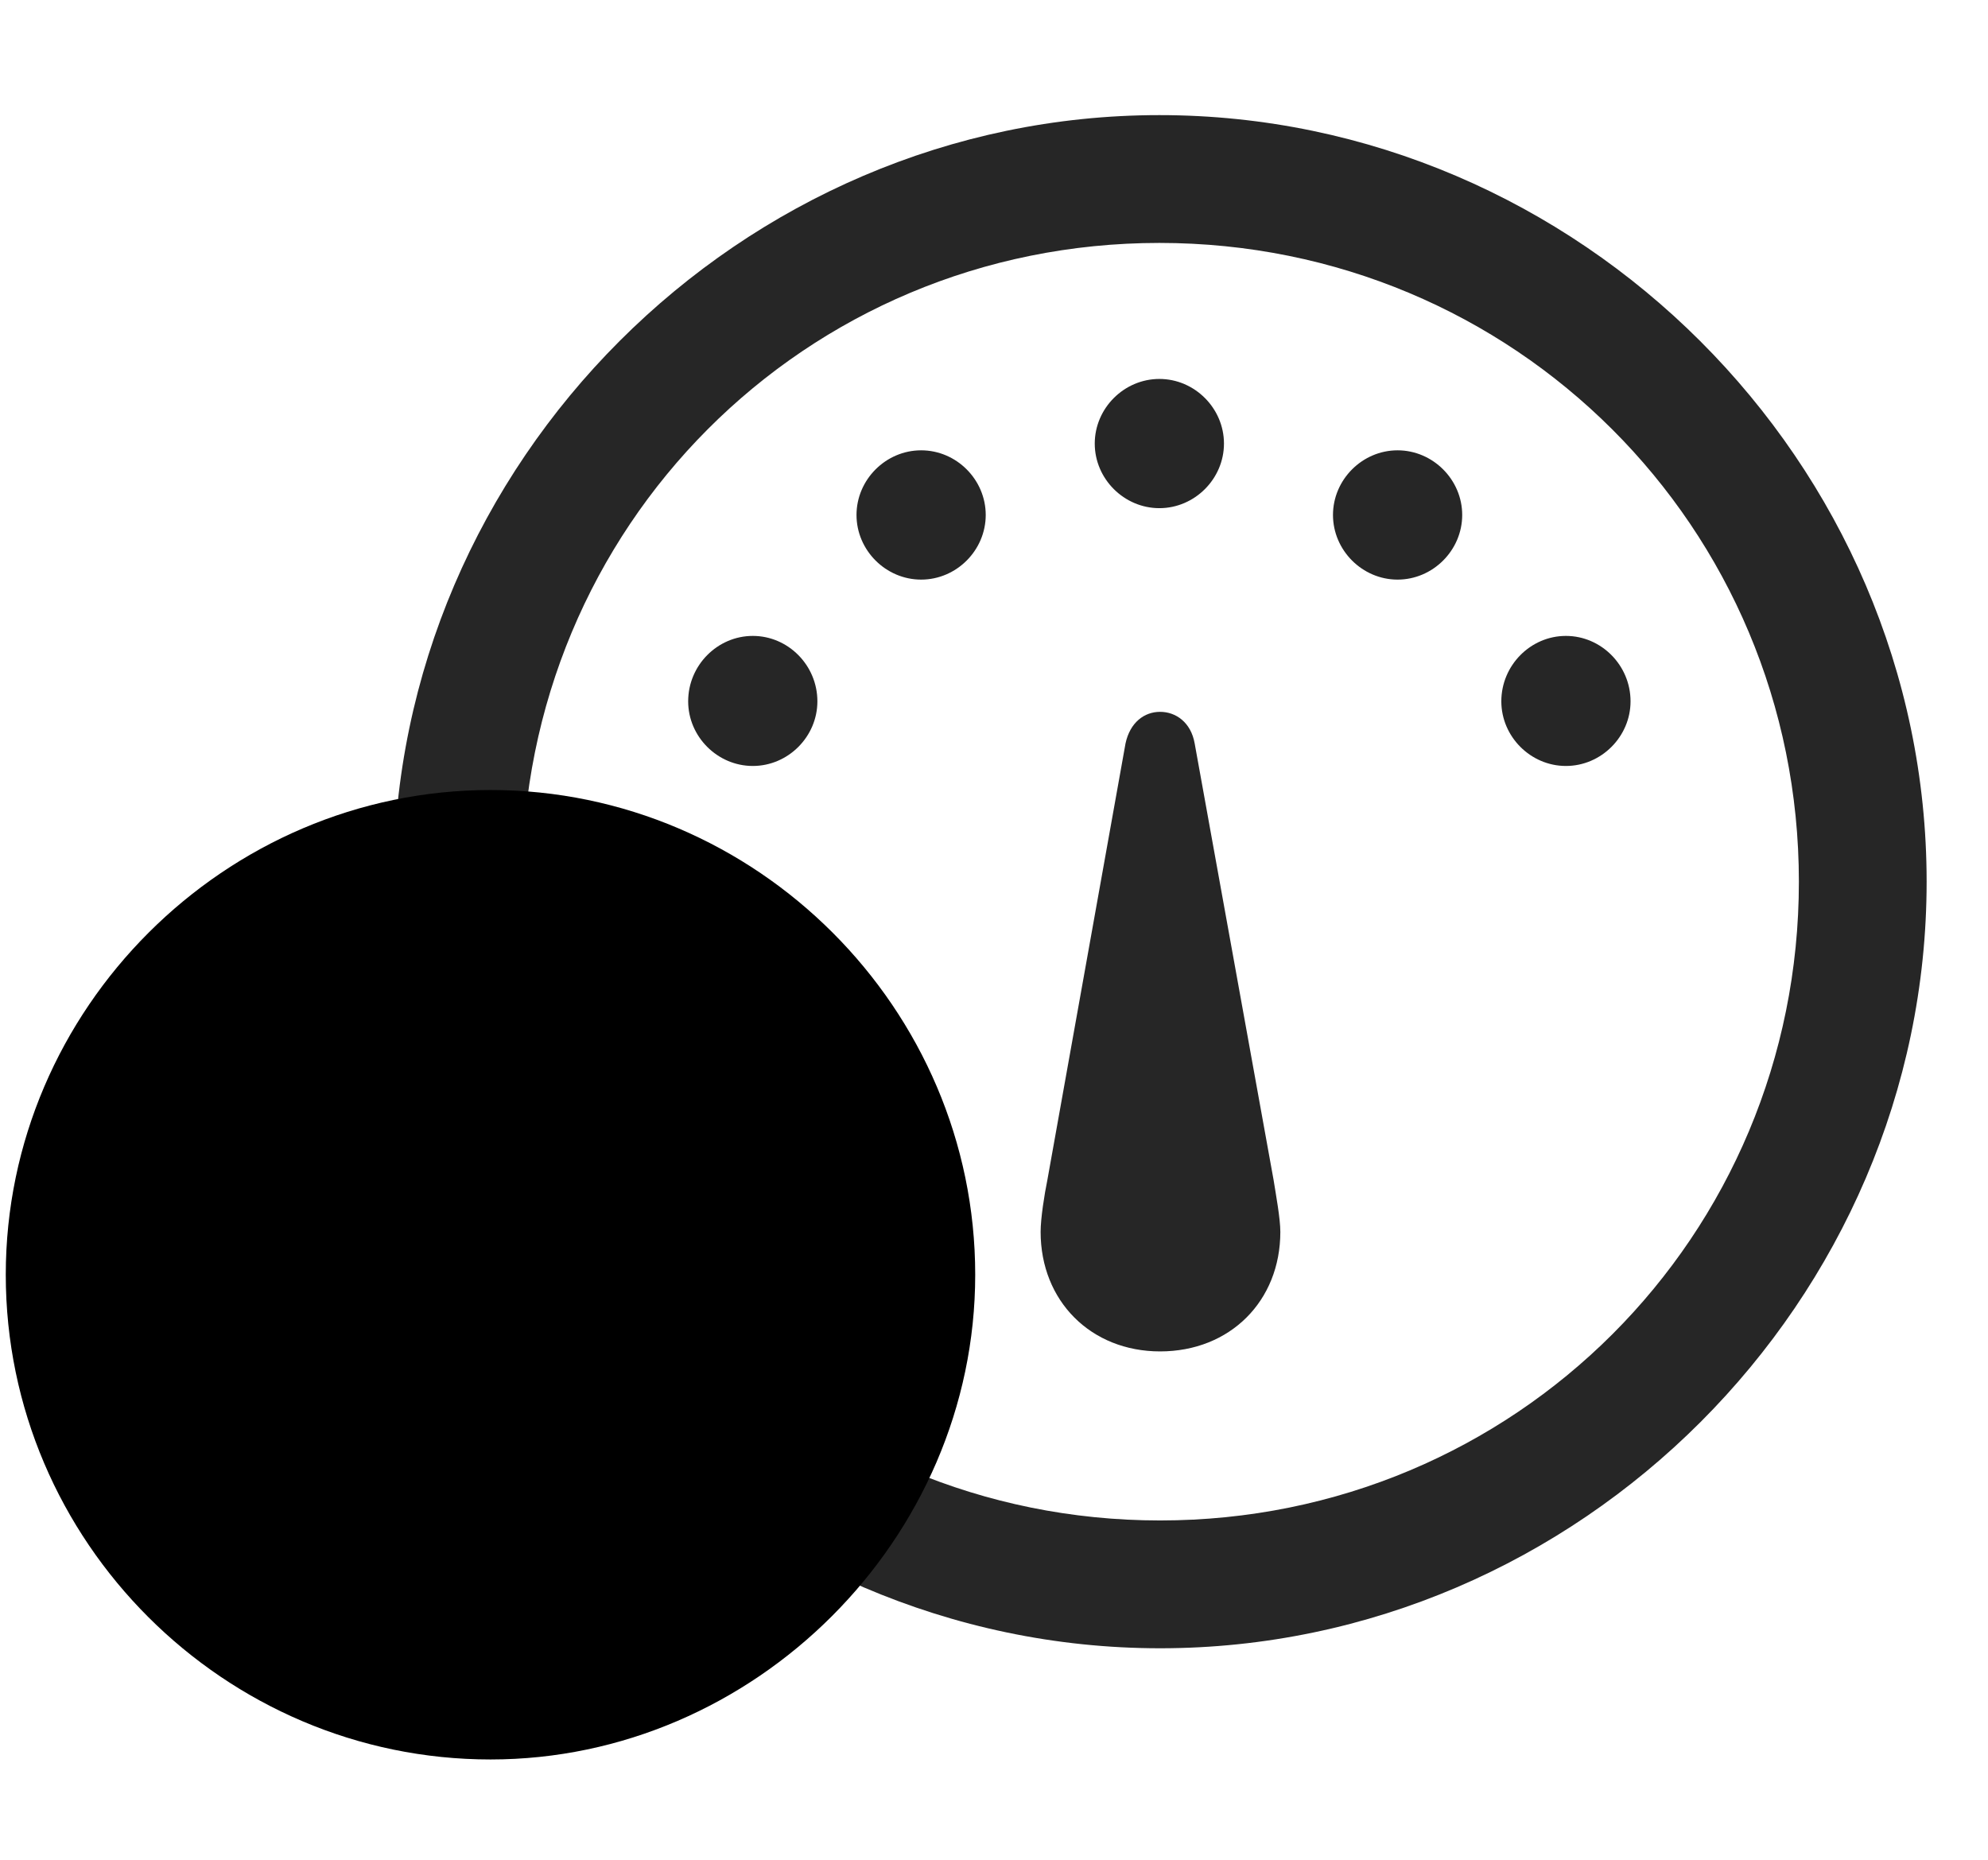 <svg width="31" height="29" viewBox="0 0 31 29" fill="currentColor" xmlns="http://www.w3.org/2000/svg">
<g clip-path="url(#clip0_2207_34816)">
<path d="M18.09 21.073C19.18 21.073 19.965 20.288 19.965 19.209C19.965 18.999 19.895 18.624 19.86 18.401L18.629 11.592C18.571 11.264 18.336 11.1 18.09 11.1C17.844 11.1 17.622 11.264 17.551 11.592L16.332 18.401C16.286 18.624 16.227 18.999 16.227 19.209C16.227 20.288 17.012 21.073 18.09 21.073ZM11.739 11.944C12.29 11.944 12.746 11.487 12.746 10.936C12.746 10.374 12.29 9.916 11.739 9.916C11.188 9.916 10.731 10.374 10.731 10.936C10.731 11.487 11.188 11.944 11.739 11.944ZM14.364 9.038C14.915 9.038 15.371 8.581 15.371 8.03C15.371 7.479 14.915 7.022 14.364 7.022C13.813 7.022 13.356 7.479 13.356 8.03C13.356 8.581 13.813 9.038 14.364 9.038ZM18.079 7.924C18.629 7.924 19.086 7.467 19.086 6.917C19.086 6.366 18.629 5.909 18.079 5.909C17.528 5.909 17.071 6.366 17.071 6.917C17.071 7.467 17.528 7.924 18.079 7.924ZM21.793 9.038C22.344 9.038 22.801 8.581 22.801 8.03C22.801 7.479 22.344 7.022 21.793 7.022C21.243 7.022 20.786 7.479 20.786 8.03C20.786 8.581 21.243 9.038 21.793 9.038ZM24.418 11.944C24.969 11.944 25.426 11.487 25.426 10.936C25.426 10.374 24.969 9.916 24.418 9.916C23.868 9.916 23.411 10.374 23.411 10.936C23.411 11.487 23.868 11.944 24.418 11.944ZM18.09 25.702C24.629 25.702 30.043 20.276 30.043 13.749C30.043 7.209 24.618 1.795 18.079 1.795C11.551 1.795 6.137 7.209 6.137 13.749C6.137 20.276 11.563 25.702 18.09 25.702ZM18.09 23.709C12.559 23.709 8.141 19.28 8.141 13.749C8.141 8.217 12.547 3.788 18.079 3.788C23.61 3.788 28.051 8.217 28.051 13.749C28.051 19.28 23.622 23.709 18.09 23.709Z" fill="currentColor" fill-opacity="0.85"/>
<path d="M7.649 27.436C11.762 27.436 15.207 24.002 15.207 19.877C15.207 15.729 11.797 12.319 7.649 12.319C3.512 12.319 0.09 15.729 0.09 19.877C0.09 24.038 3.5 27.436 7.649 27.436Z" fill="currentColor"/>
<path d="M7.649 25.831C10.871 25.831 13.602 23.135 13.602 19.877C13.602 16.608 10.918 13.924 7.649 13.924C4.391 13.924 1.696 16.62 1.696 19.877C1.696 23.159 4.391 25.831 7.649 25.831Z" fill="currentColor" fill-opacity="0.85"/>
<path d="M7.649 23.604C7.215 23.604 6.934 23.323 6.934 22.889V20.592H4.637C4.215 20.592 3.922 20.311 3.922 19.878C3.922 19.444 4.215 19.163 4.637 19.163H6.934V16.866C6.934 16.444 7.215 16.151 7.649 16.151C8.083 16.151 8.364 16.444 8.364 16.866V19.163H10.661C11.082 19.163 11.376 19.444 11.376 19.878C11.376 20.311 11.082 20.592 10.661 20.592H8.364V22.889C8.364 23.323 8.083 23.604 7.649 23.604Z" fill="currentColor"/>
</g>
<defs>
<clipPath id="clip0_2207_34816">
<rect width="29.953" height="27.363" fill="currentColor" transform="translate(0.09 0.073)"/>
</clipPath>
</defs>
</svg>
